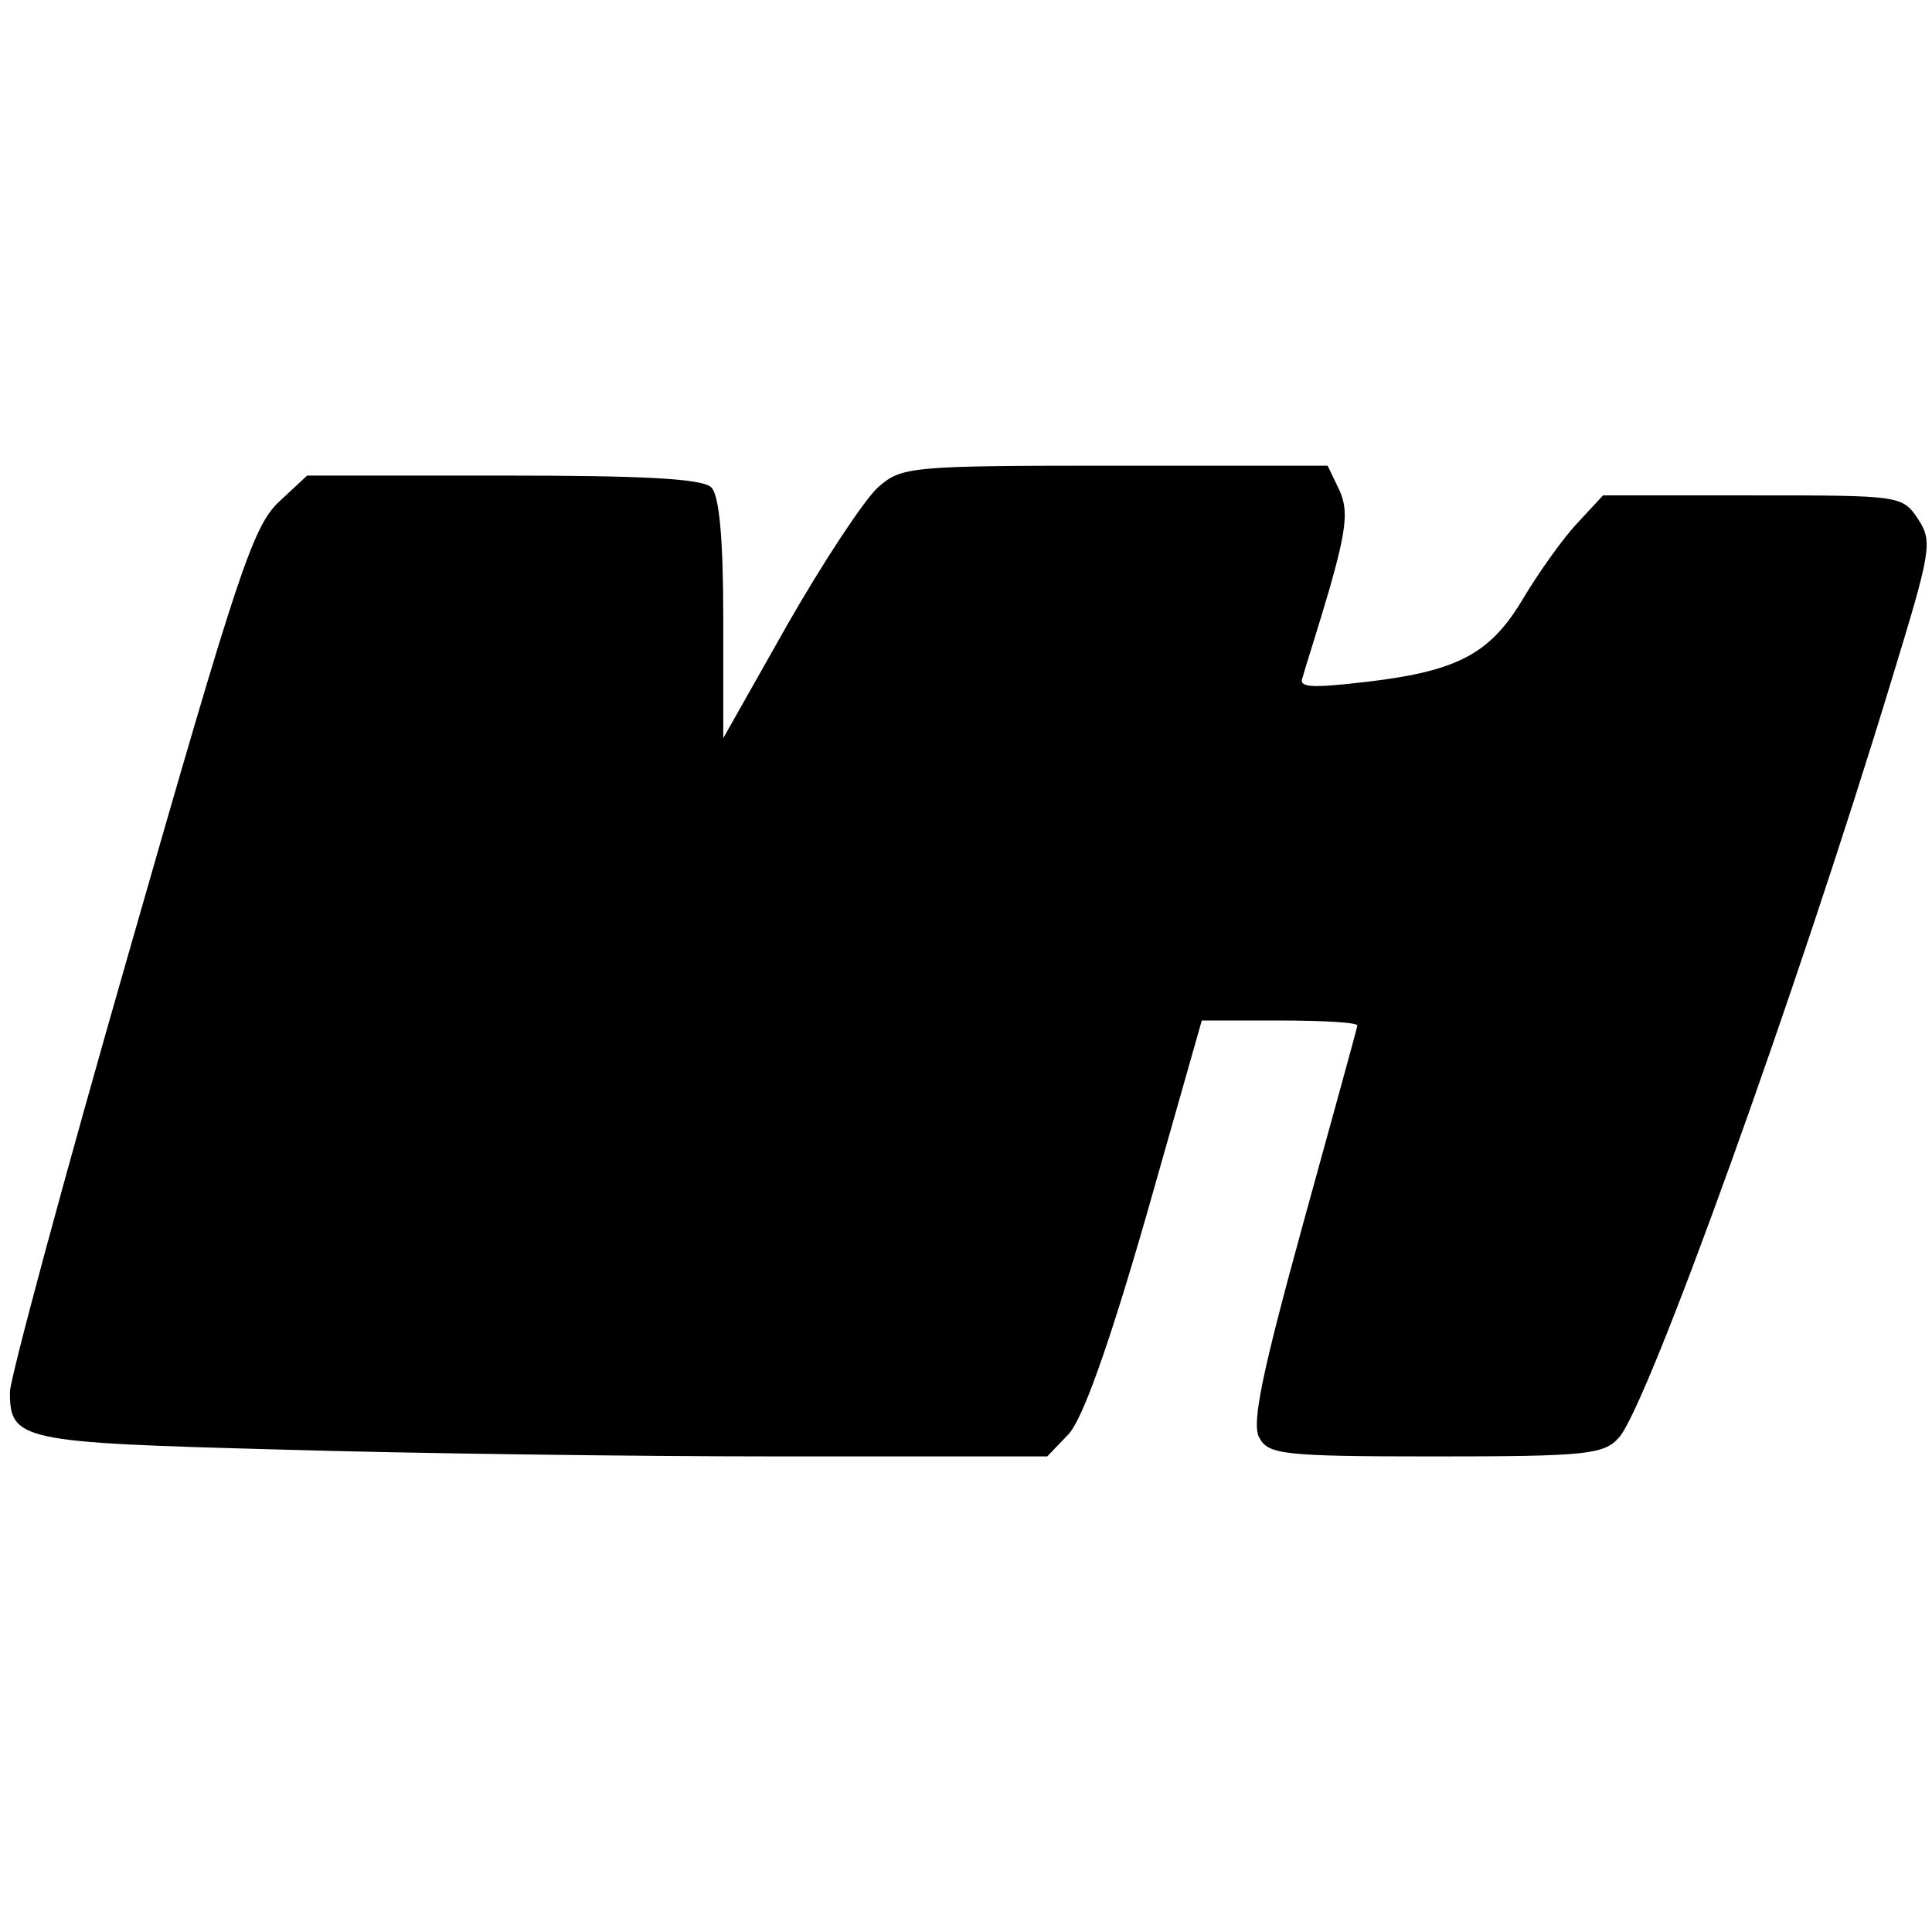 <?xml version="1.0" standalone="no"?>
<!DOCTYPE svg PUBLIC "-//W3C//DTD SVG 20010904//EN"
 "http://www.w3.org/TR/2001/REC-SVG-20010904/DTD/svg10.dtd">
<svg version="1.0" xmlns="http://www.w3.org/2000/svg"
 width="195pt" height="195pt" viewBox="0 0 195 195"
 preserveAspectRatio="xMidYMid meet">
<g transform="translate(0,195) scale(0.1,-0.1)"
fill="#000000" stroke="none">
<path d="M886 1458 c-14 -13 -55 -75 -91 -138 l-65 -115 0 121 c0 80 -4 124
-12 132 -9 9 -69 12 -210 12 l-198 0 -29 -27 c-26 -25 -42 -74 -150 -451 -67
-233 -121 -434 -121 -447 0 -49 11 -51 271 -58 133 -4 362 -7 509 -7 l267 0
22 23 c14 16 40 88 78 220 l56 197 78 0 c44 0 79 -2 79 -5 0 -2 -25 -92 -55
-201 -41 -149 -52 -201 -44 -215 9 -17 23 -19 178 -19 152 0 170 2 185 19 29
32 179 448 275 764 40 131 42 140 27 163 -16 24 -18 24 -167 24 l-151 0 -26
-28 c-15 -16 -39 -50 -54 -75 -33 -56 -65 -74 -157 -85 -60 -7 -71 -6 -66 5 2
8 15 48 27 89 17 60 19 79 10 99 l-12 25 -214 0 c-209 0 -216 -1 -240 -22z"/>
</g>
</svg>
